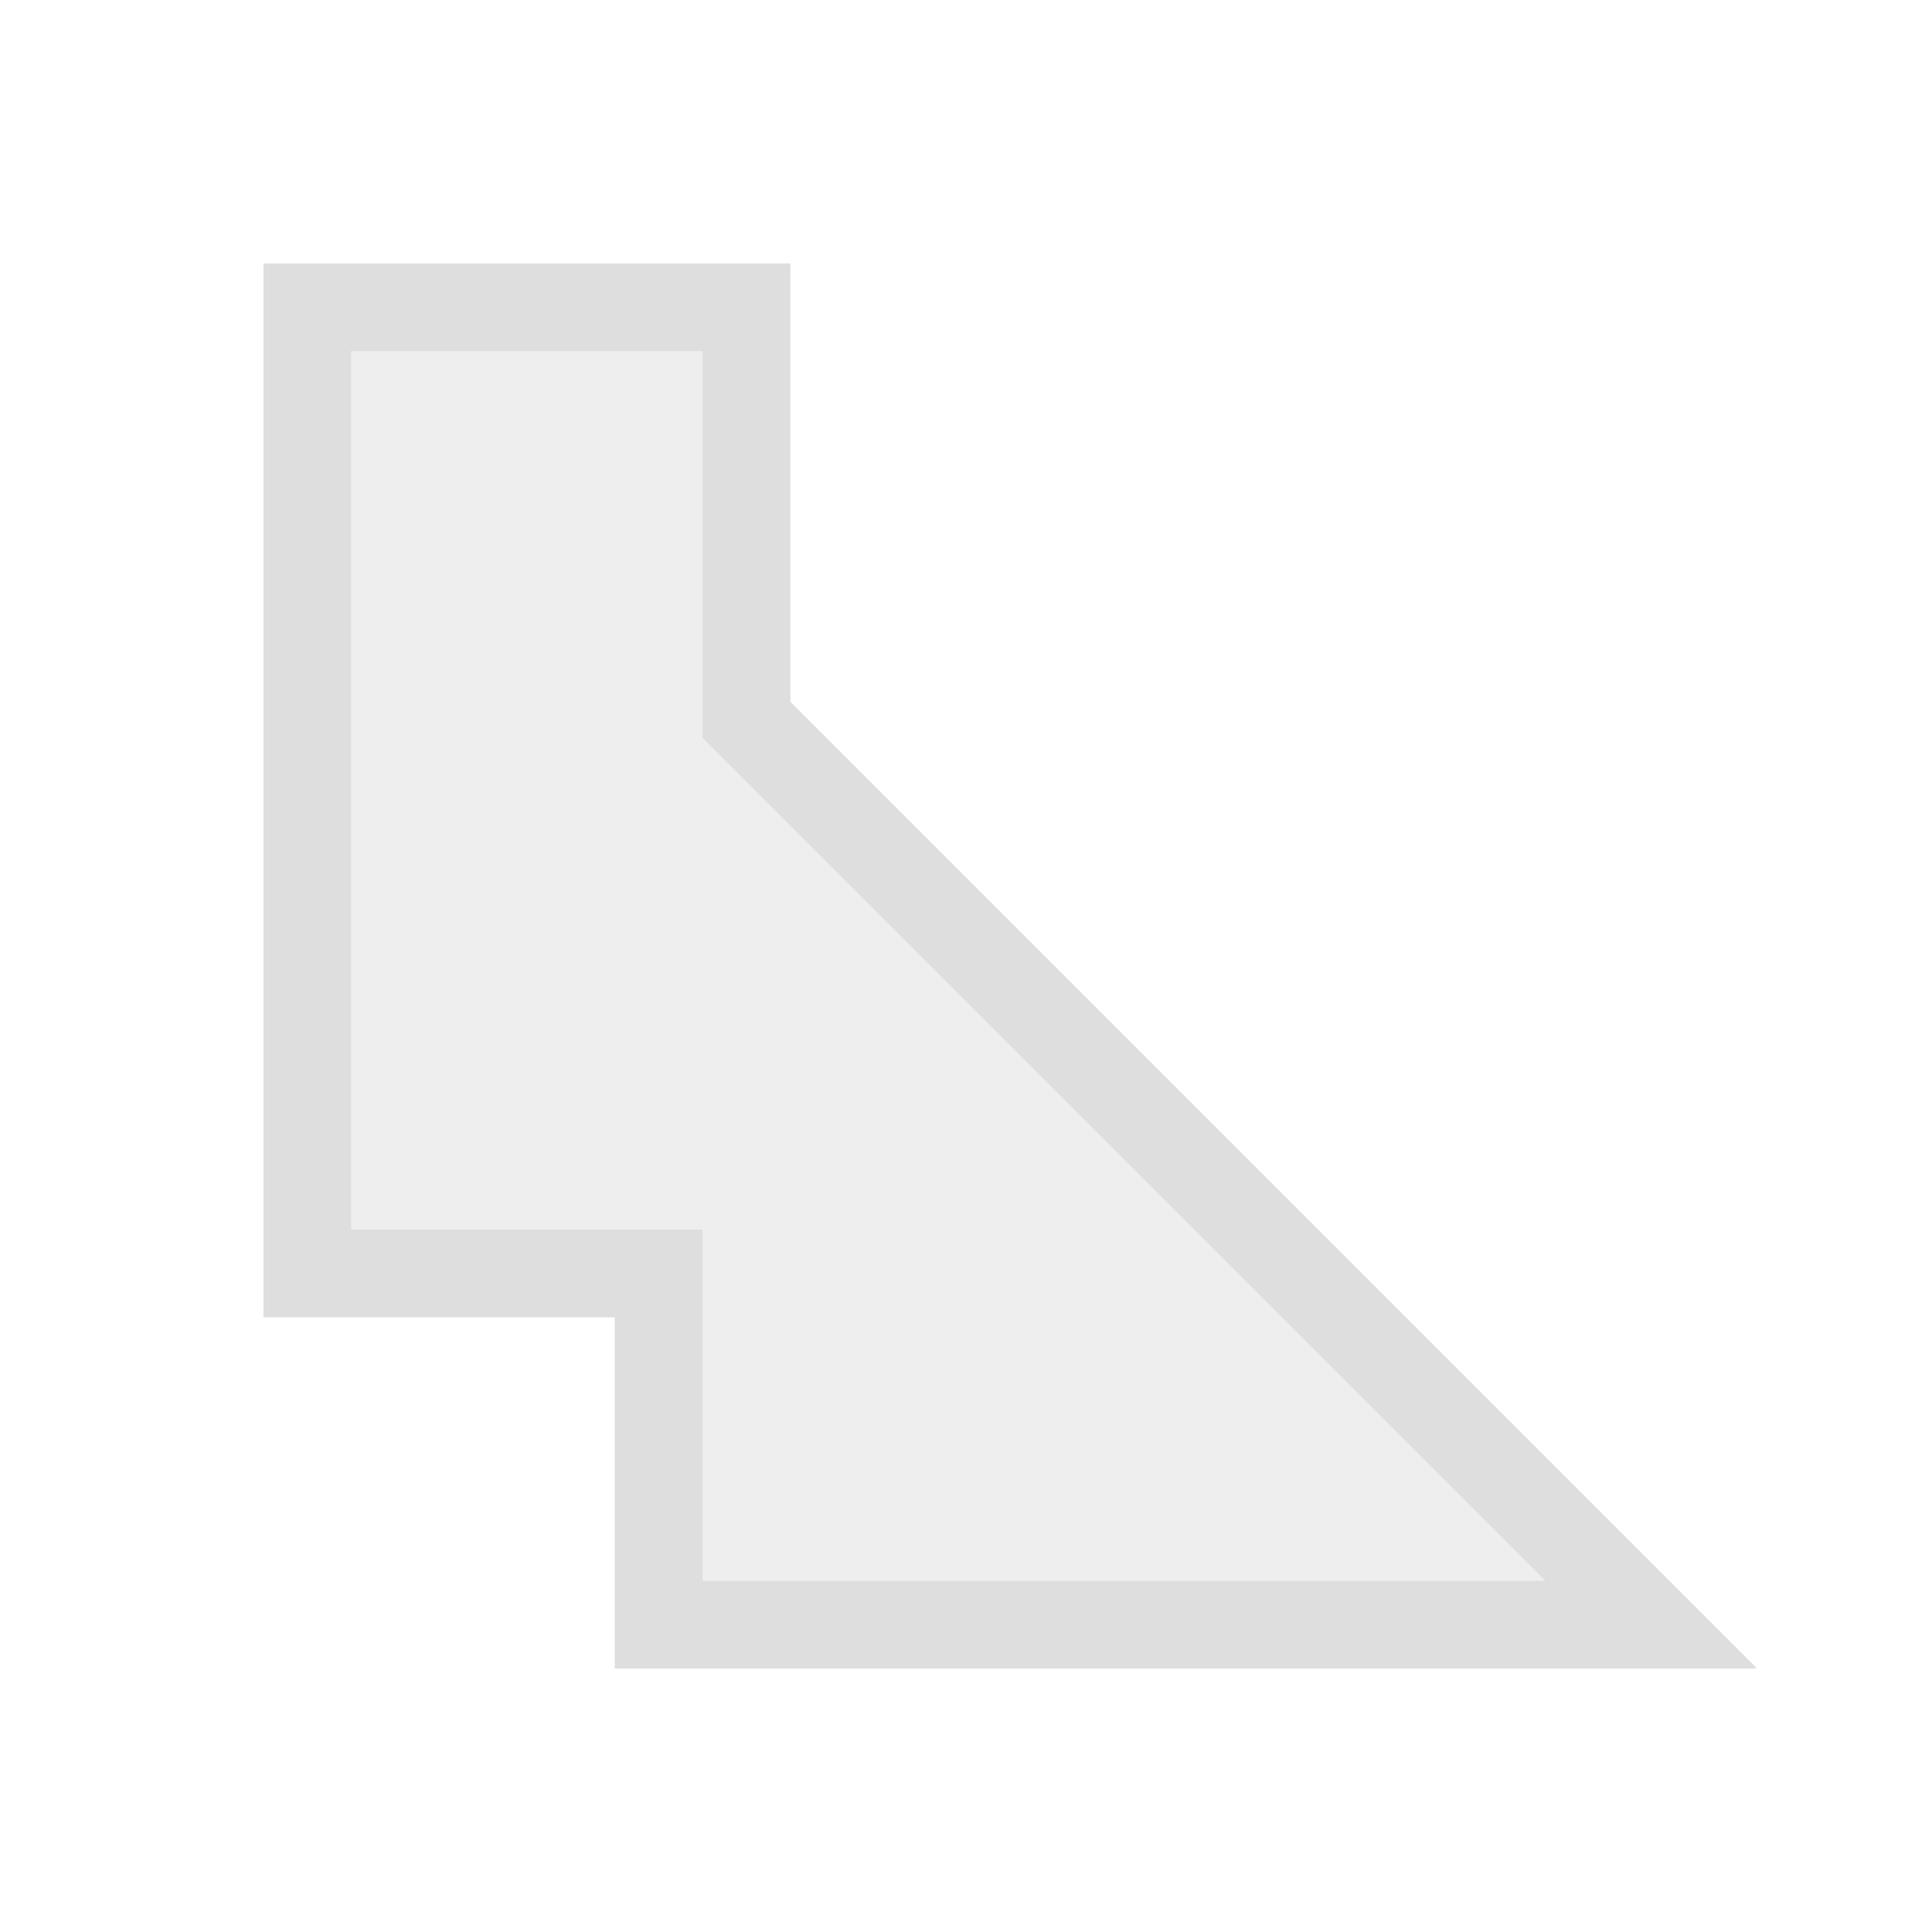 <?xml version='1.0' encoding='ASCII'?>
<svg xmlns="http://www.w3.org/2000/svg" viewBox="0 0 22 22">
<defs><style id="current-color-scheme" type="text/css">.ColorScheme-Contrast{color:#dedede; fill:currentColor;}</style></defs><path d="M3 3v12h4v4h12.992l.008-.008-8.293-8.293L9 7.992V3zm1 1h4v4.406l3 3L17.594 18H8v-4H4z" class="ColorScheme-Contrast" style="fill-opacity:1;stroke:none;fill:currentColor" fill="currentColor"/>
<path d="m568.879 625.648-9.593-9.593v-4.407h-4v10h4v4z" class="ColorScheme-Contrast" style="fill-opacity:.5;stroke:none;fill:currentColor" transform="translate(-551.286 -607.648)" fill="currentColor"/>
</svg>
